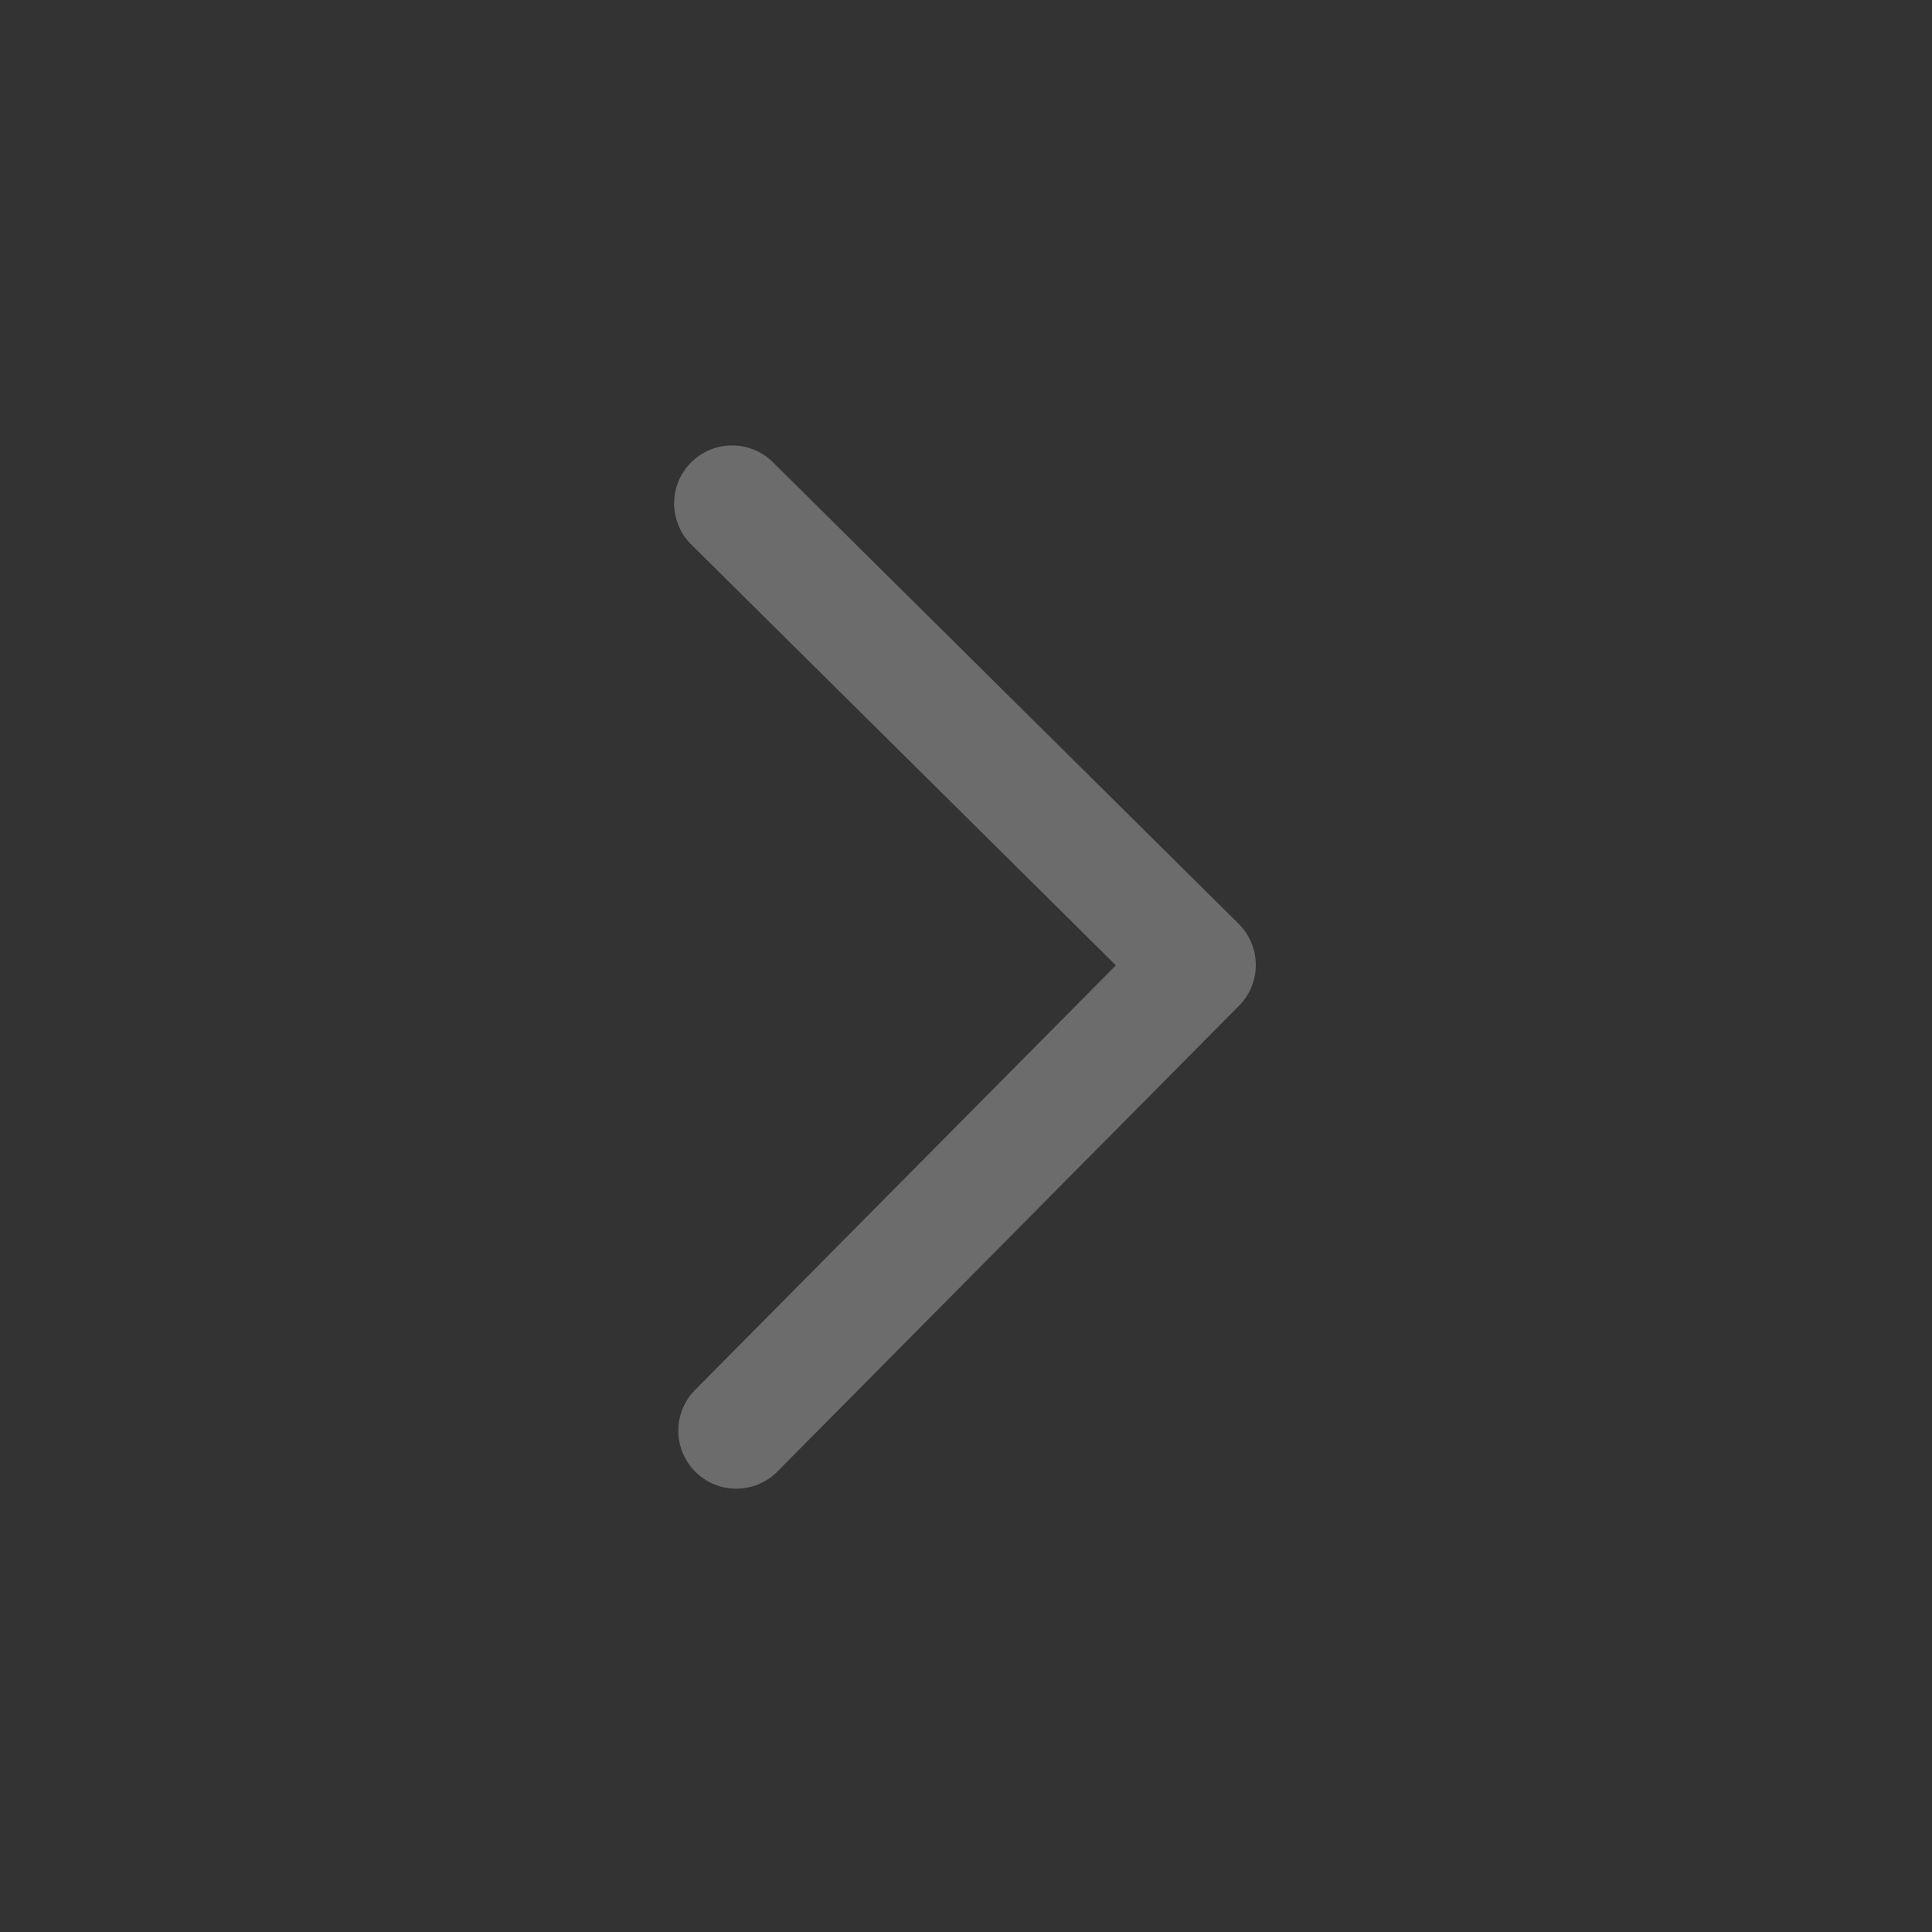 <svg width="50" height="50" viewBox="0 0 50 50" fill="none" xmlns="http://www.w3.org/2000/svg">
<rect x="0" y="0" width="50" height="50" fill="#333333" stroke="none"/>
<path d="M18.946 13.027L31 24.973L19.054 37.027" stroke="white" stroke-opacity="0.28" stroke-width="3" stroke-linecap="round" stroke-linejoin="round"/>
</svg>
